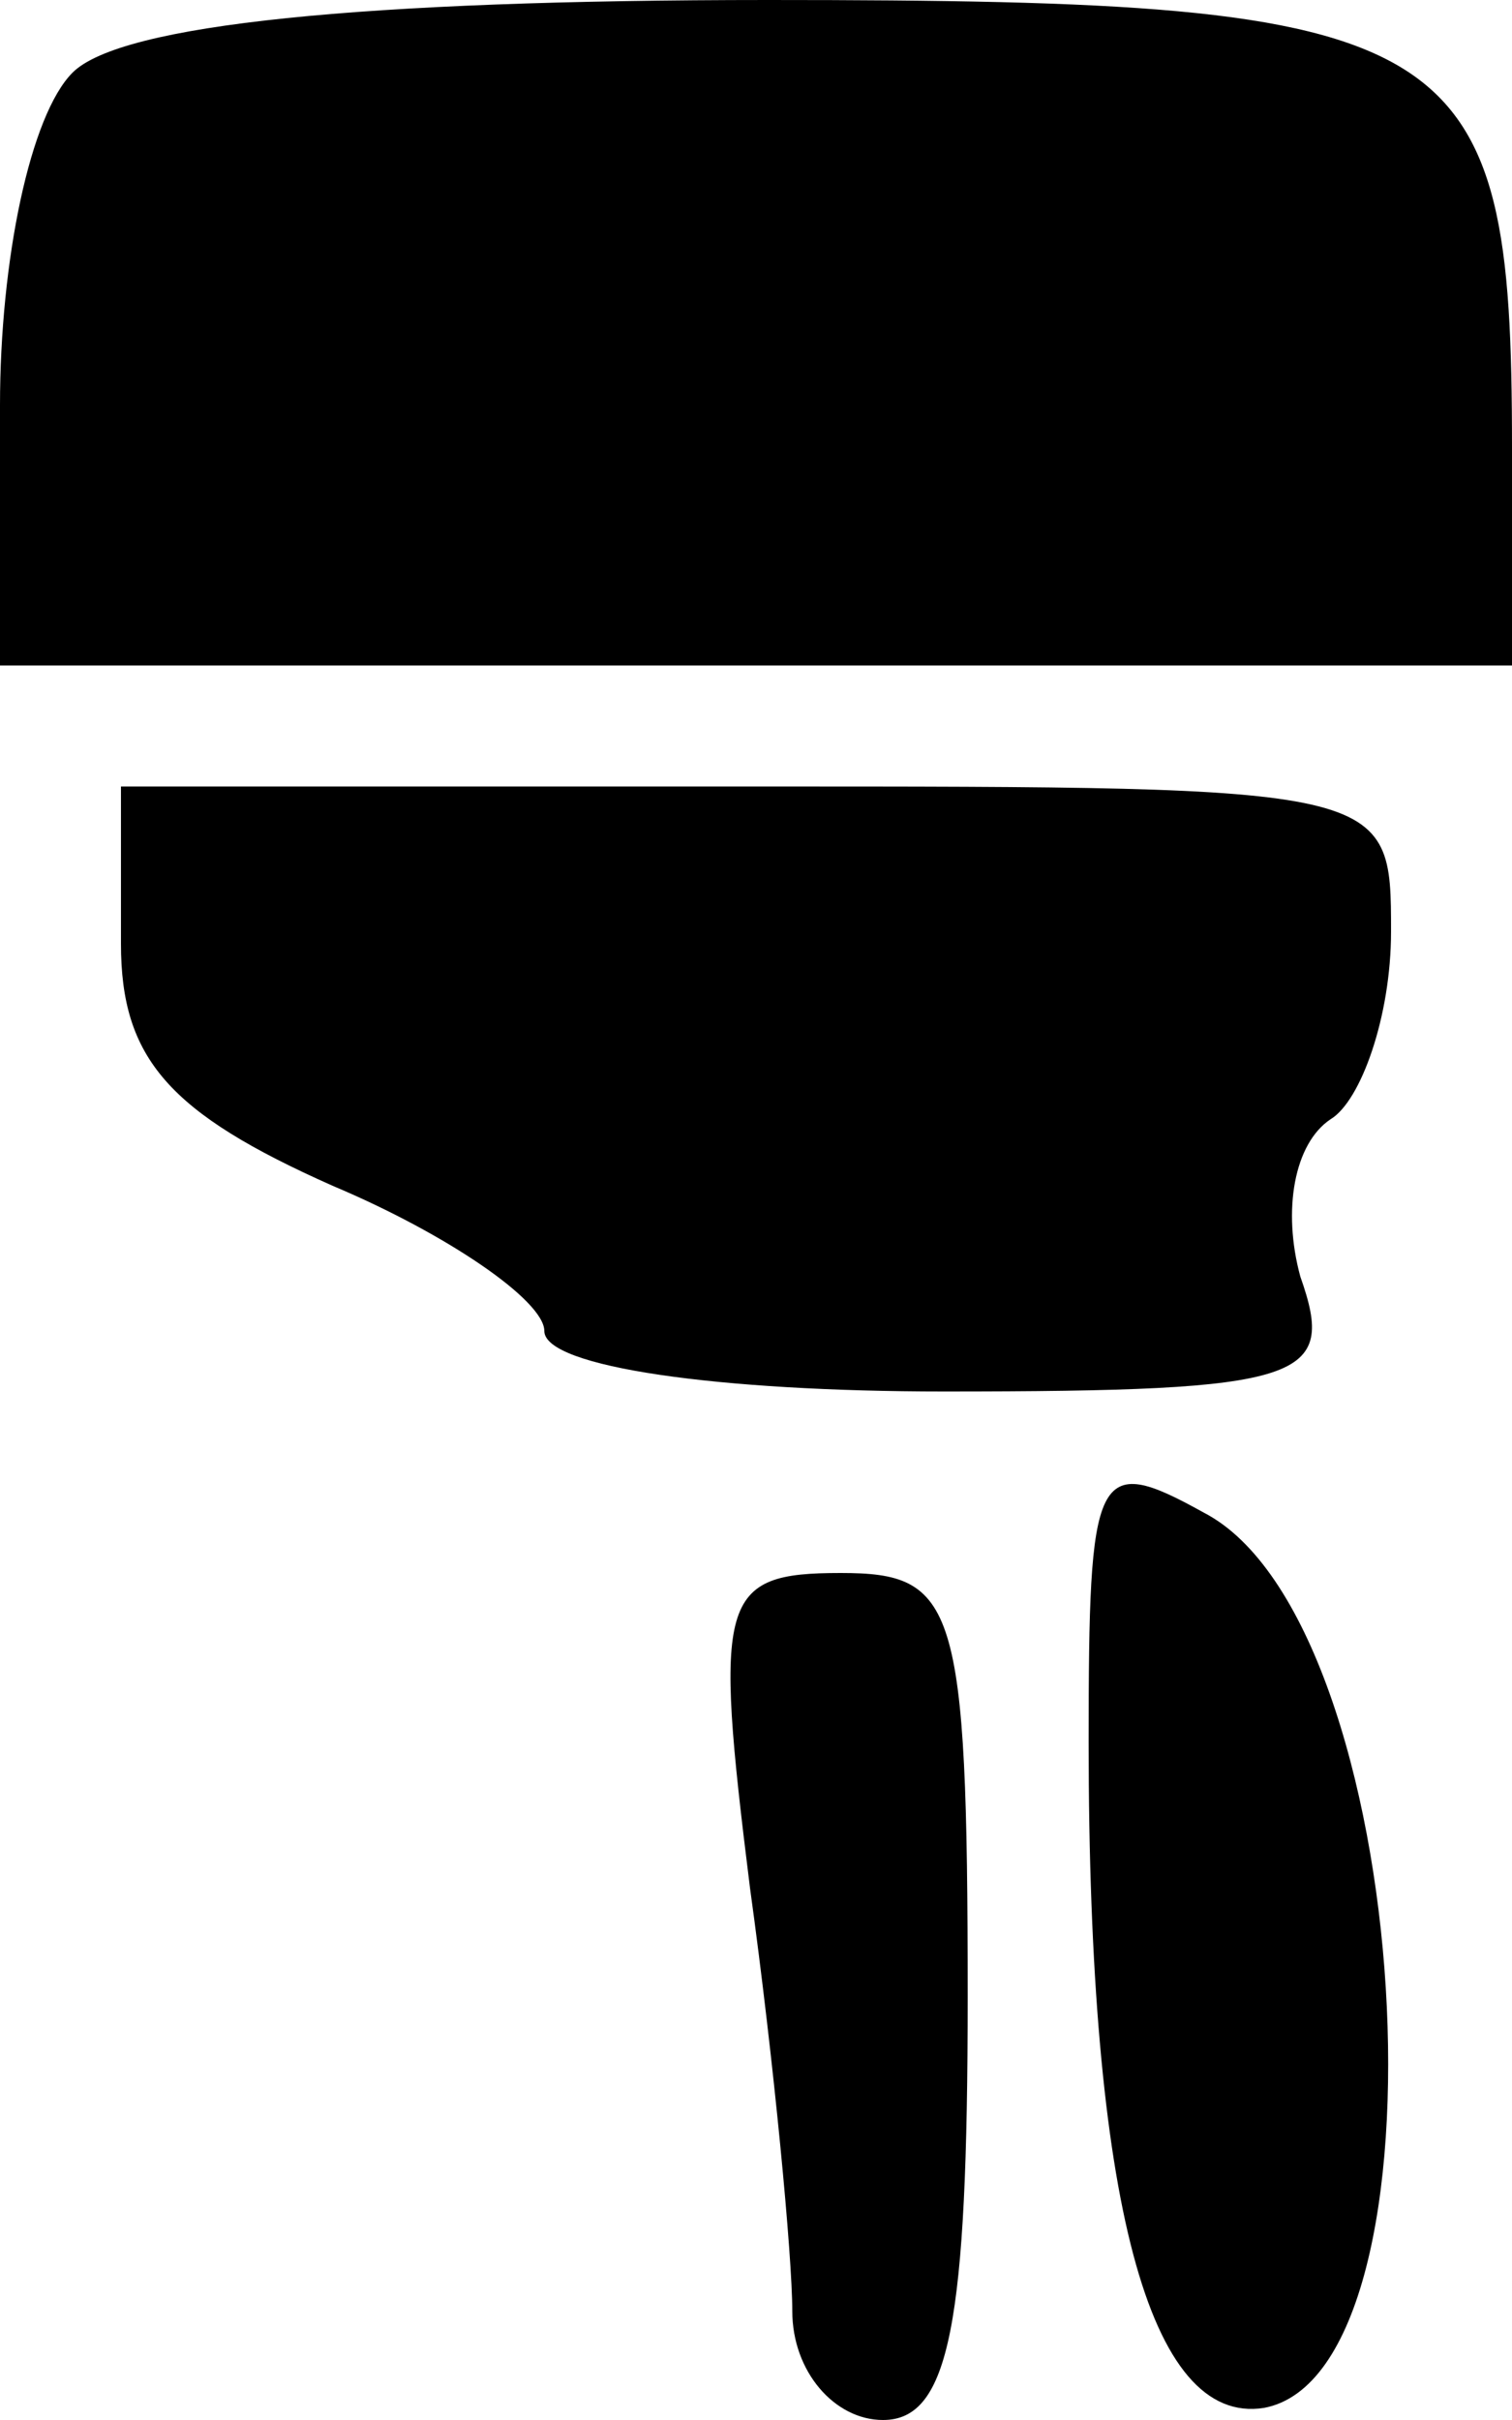 <?xml version="1.0" standalone="no"?>
<!DOCTYPE svg PUBLIC "-//W3C//DTD SVG 20010904//EN"
 "http://www.w3.org/TR/2001/REC-SVG-20010904/DTD/svg10.dtd">
<svg version="1.0" xmlns="http://www.w3.org/2000/svg"
 width="25pt" height="40pt" viewBox="0 0 25 40"
 preserveAspectRatio="xMidYMid meet">
<g transform="translate(0,40) scale(0.1,-0.1)"
fill="#000000" stroke="none">
<path fill="#000000" stroke="none" d="M12 388 c-7 -7 -12 -31 -12 -55 l0 -43
125 0 125 0 0 36 c0 69 -8 74 -123 74 -67 0 -107 -4 -115 -12z"/>
<path fill="#000000" stroke="none" d="M20 244 c0 -19 8 -28 35 -40 19 -8 35
-19 35 -24 0 -6 29 -10 66 -10 60 0 65 2 59 19 -3 11 -1 22 5 26 5 3 10 17 10
31 0 24 0 24 -105 24 l-105 0 0 -26z"/>
<path fill="#000000" stroke="none" d="M180 112 c0 -76 10 -113 29 -110 32 6
25 130 -10 148 -18 10 -19 7 -19 -38z"/>
<path fill="#000000" stroke="none" d="M124 88 c4 -29 7 -61 7 -70 0 -10 7
-18 15 -18 11 0 14 16 14 70 0 65 -2 70 -21 70 -20 0 -21 -4 -15 -52z"/>
</g>
</svg>
